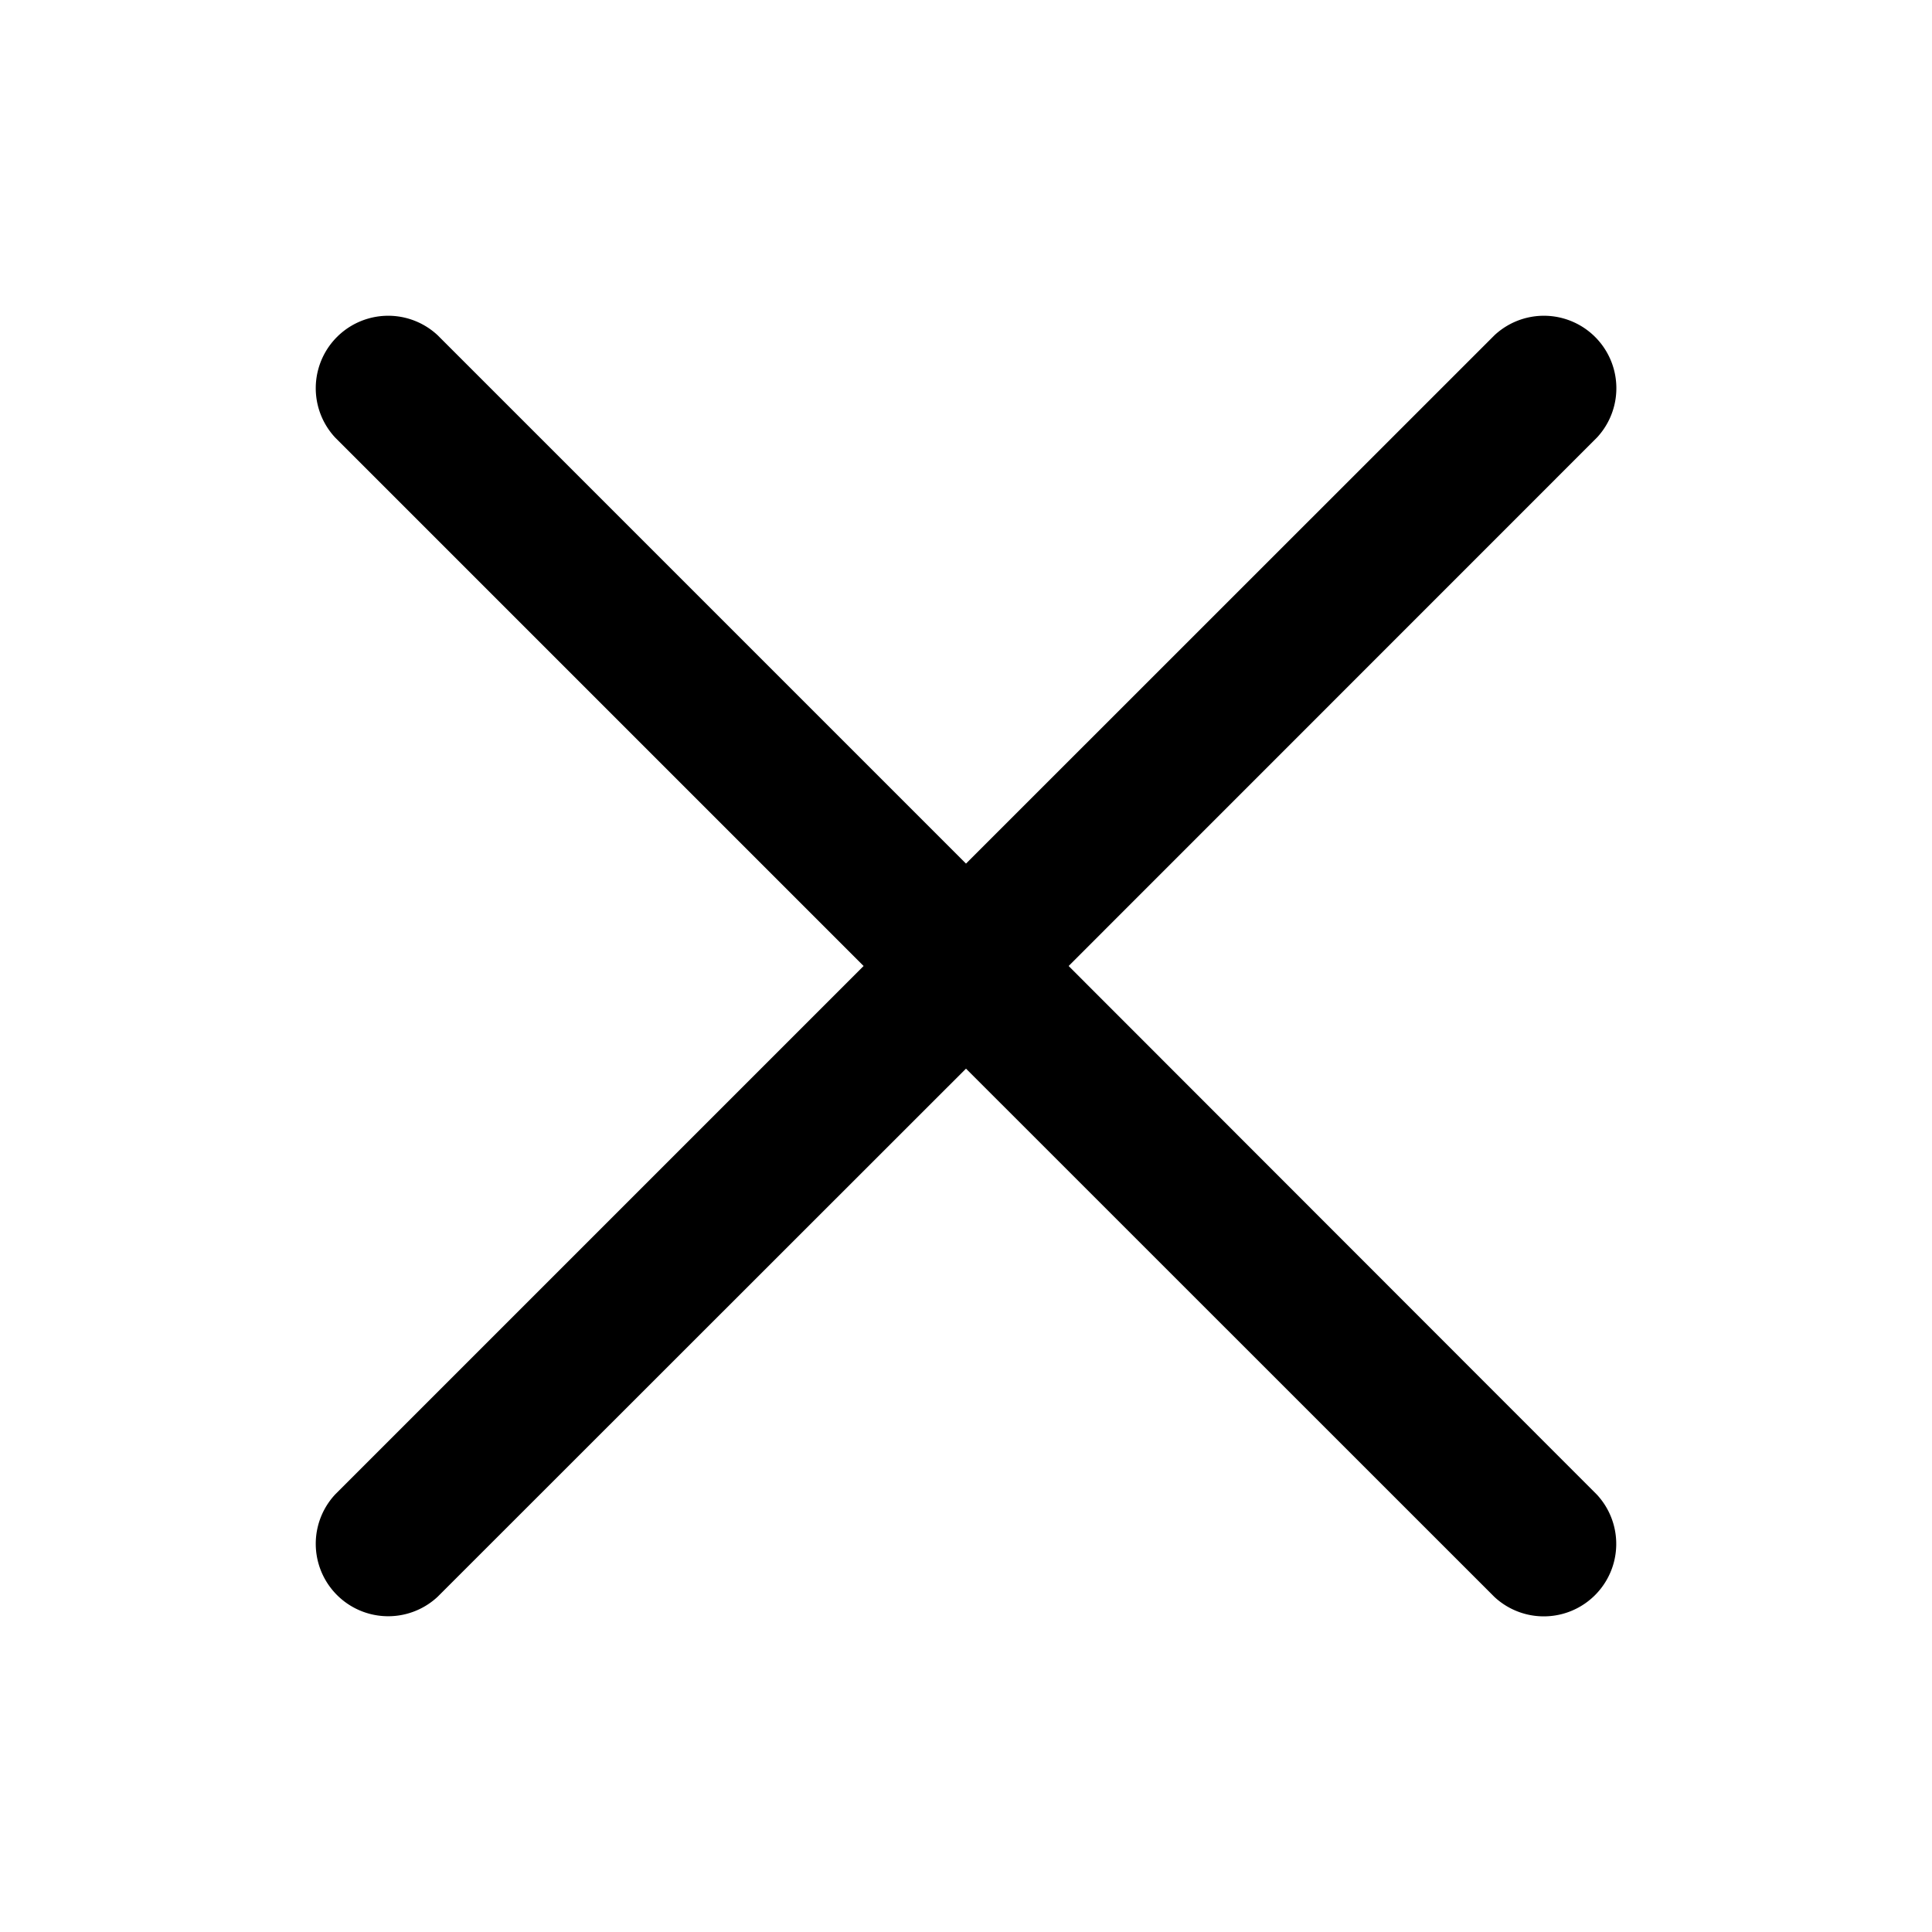 <svg width="10" height="10" viewBox="0 0 16 16" fill="none" xmlns="http://www.w3.org/2000/svg"><path d="M3.624 2.776a.6.6 0 0 0-.848.848L7.152 8l-4.376 4.376a.6.6 0 0 0 .848.848L8 8.85l4.376 4.375a.6.6 0 0 0 .848-.848L8.85 8l4.375-4.376a.6.6 0 0 0-.848-.848L8 7.152z" fill="currentColor"></path></svg>